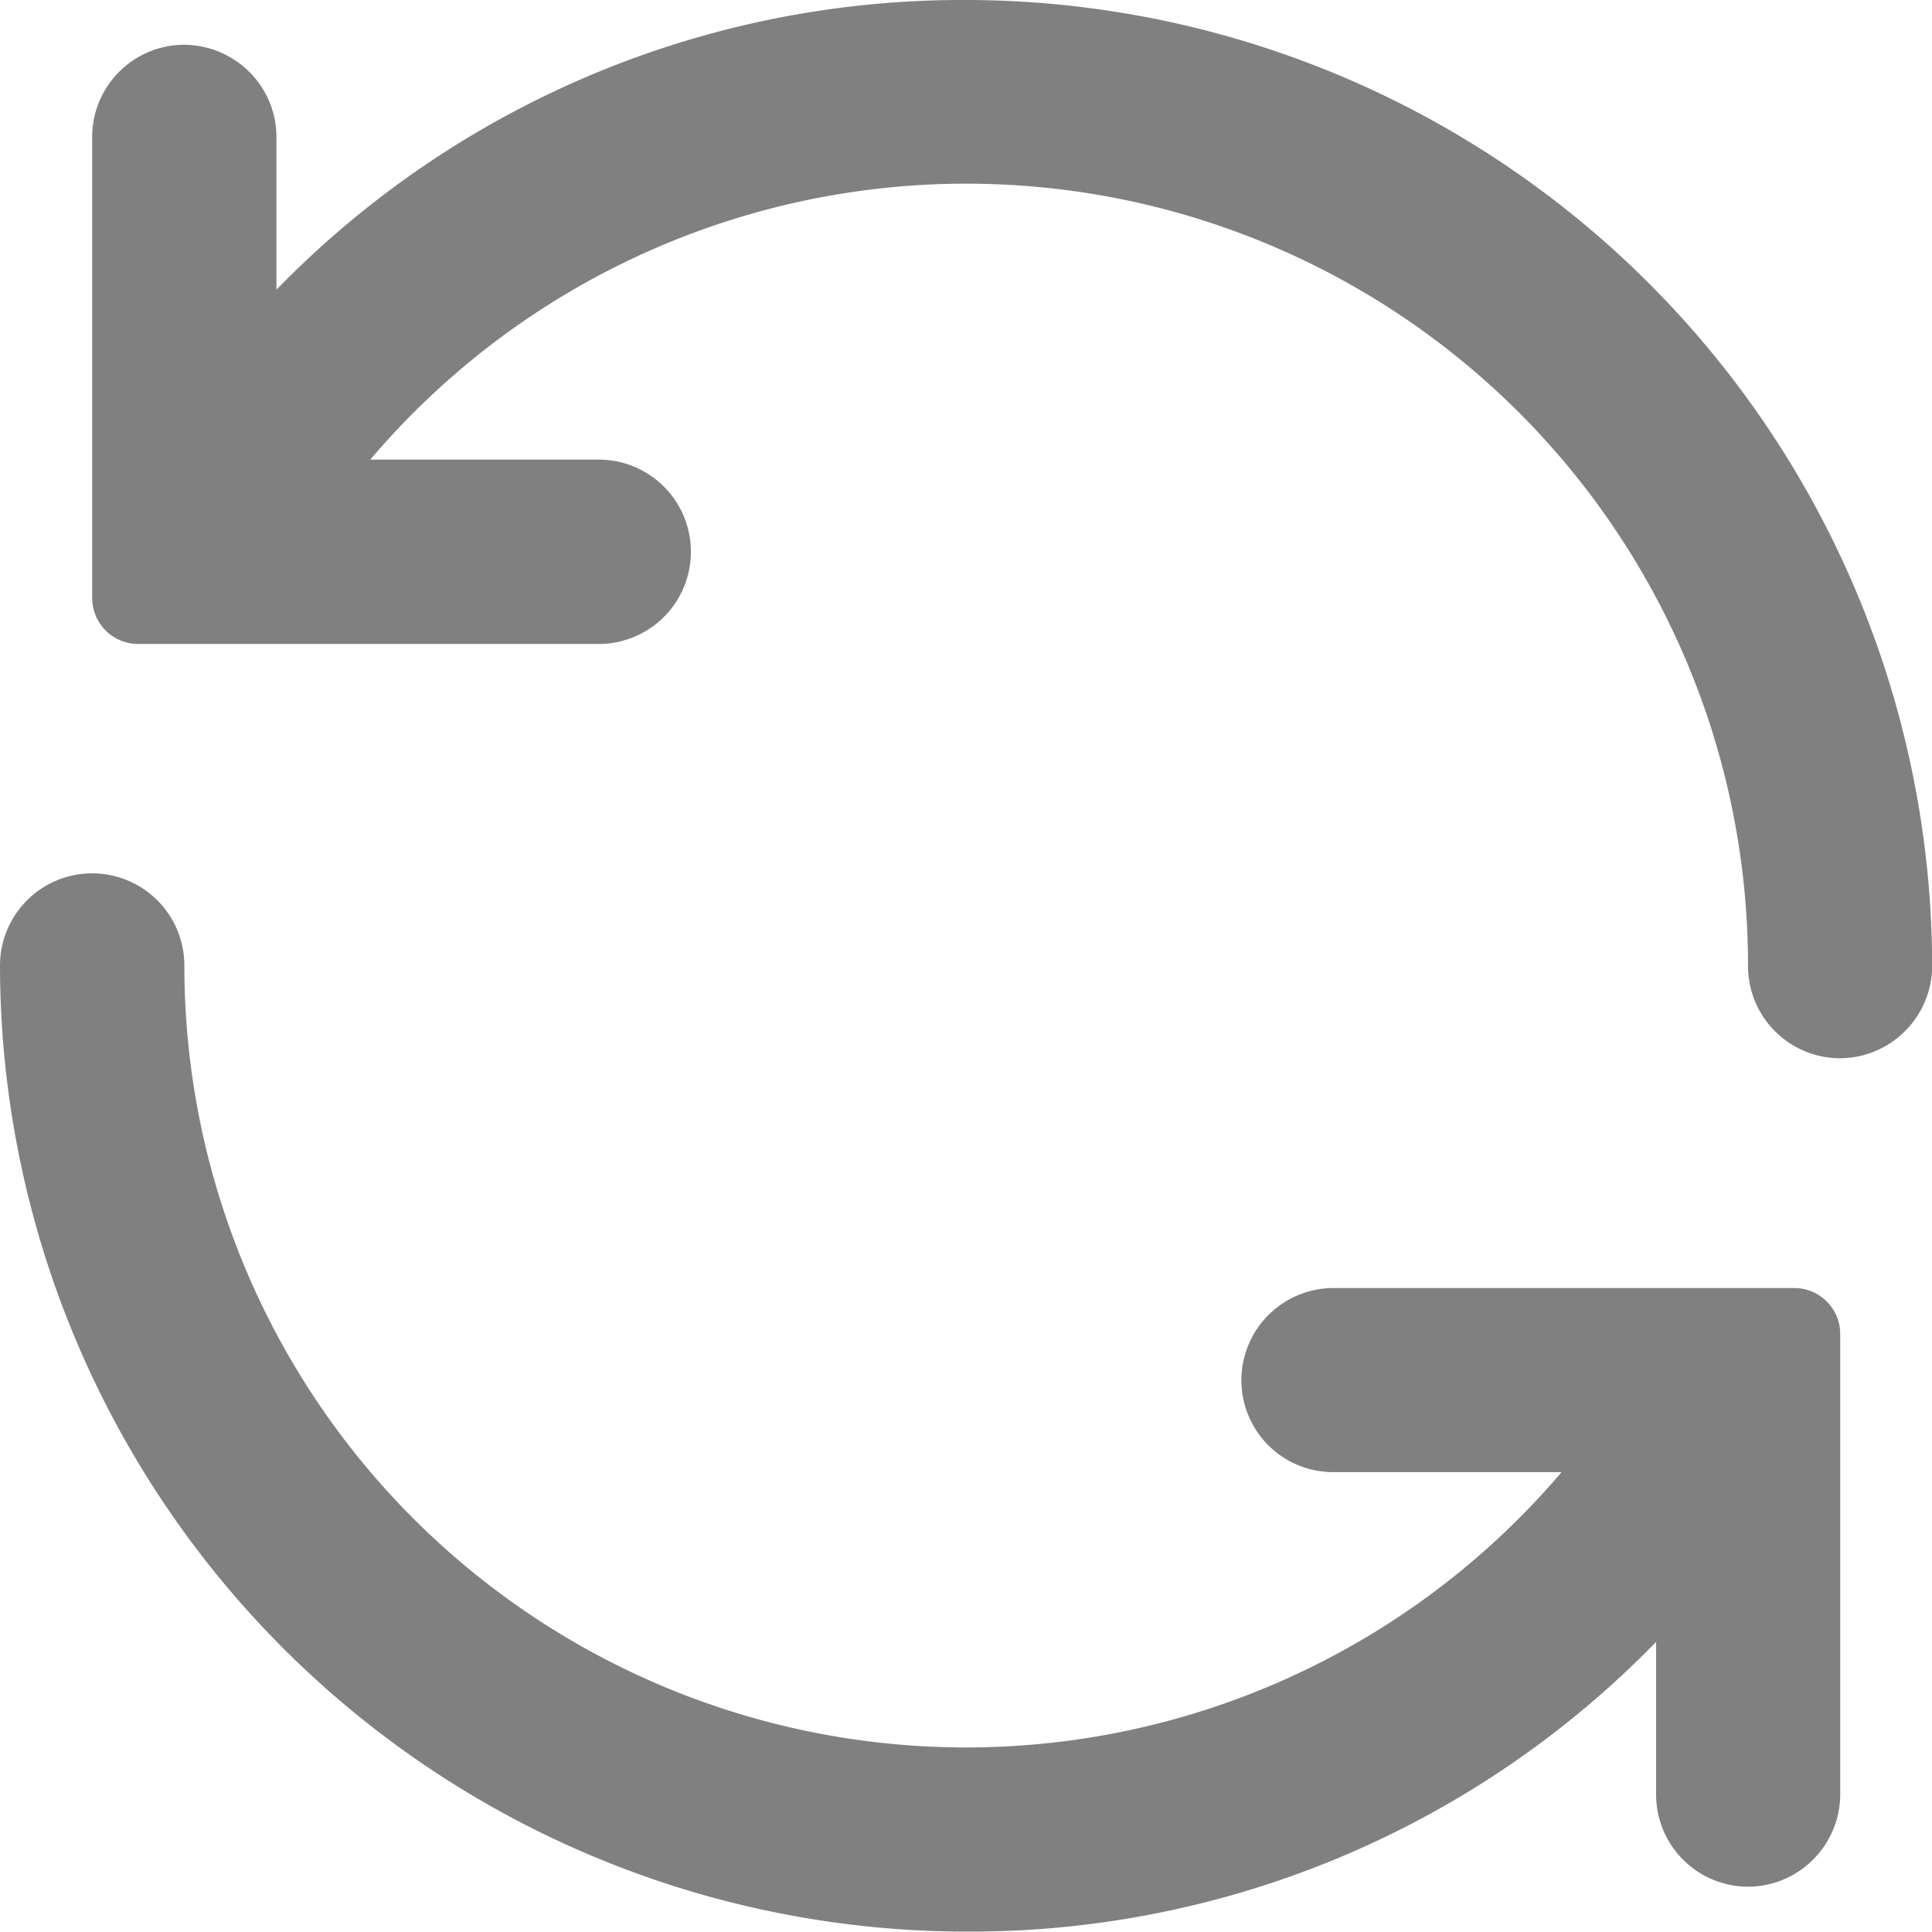 <svg xmlns="http://www.w3.org/2000/svg" width="14.671" height="14.671" viewBox="0 0 14.671 14.671">
  <g id="Group_3719" data-name="Group 3719" transform="translate(-328 -242.914)">
    <g id="Group_3717" data-name="Group 3717" transform="translate(324 238.914)">
      <path id="Path_3857" data-name="Path 3857" d="M17.623,26.135h-3.5a.7.7,0,0,0-.5,1.186.7.7,0,0,0,.506.212h1.729A5.936,5.936,0,0,1,5.4,23.694a.7.7,0,0,0-.694-.708H4.687a.7.7,0,0,0-.687.7,7.344,7.344,0,0,0,7.336,7.336,7.265,7.265,0,0,0,5.24-2.2v1.151a.7.7,0,0,0,.689.708h.01a.7.7,0,0,0,.487-.2.7.7,0,0,0,.212-.506V26.484A.349.349,0,0,0,17.623,26.135Z" transform="translate(0 -12.354)" fill="gray"/>
      <path id="Path_3858" data-name="Path 3858" d="M12.637,4A7.265,7.265,0,0,0,7.4,6.2V5.052a.694.694,0,0,0-.2-.5.707.707,0,0,0-.512-.212.7.7,0,0,0-.687.7V8.541a.349.349,0,0,0,.349.349h3.5a.7.7,0,1,0-.005-1.4H8.113a5.936,5.936,0,0,1,10.462,3.838.7.7,0,0,0,.689.708h.01a.7.7,0,0,0,.487-.2.7.7,0,0,0,.212-.506A7.344,7.344,0,0,0,12.637,4Z" transform="translate(-1.301)" fill="gray"/>
    </g>
  </g>
</svg>

